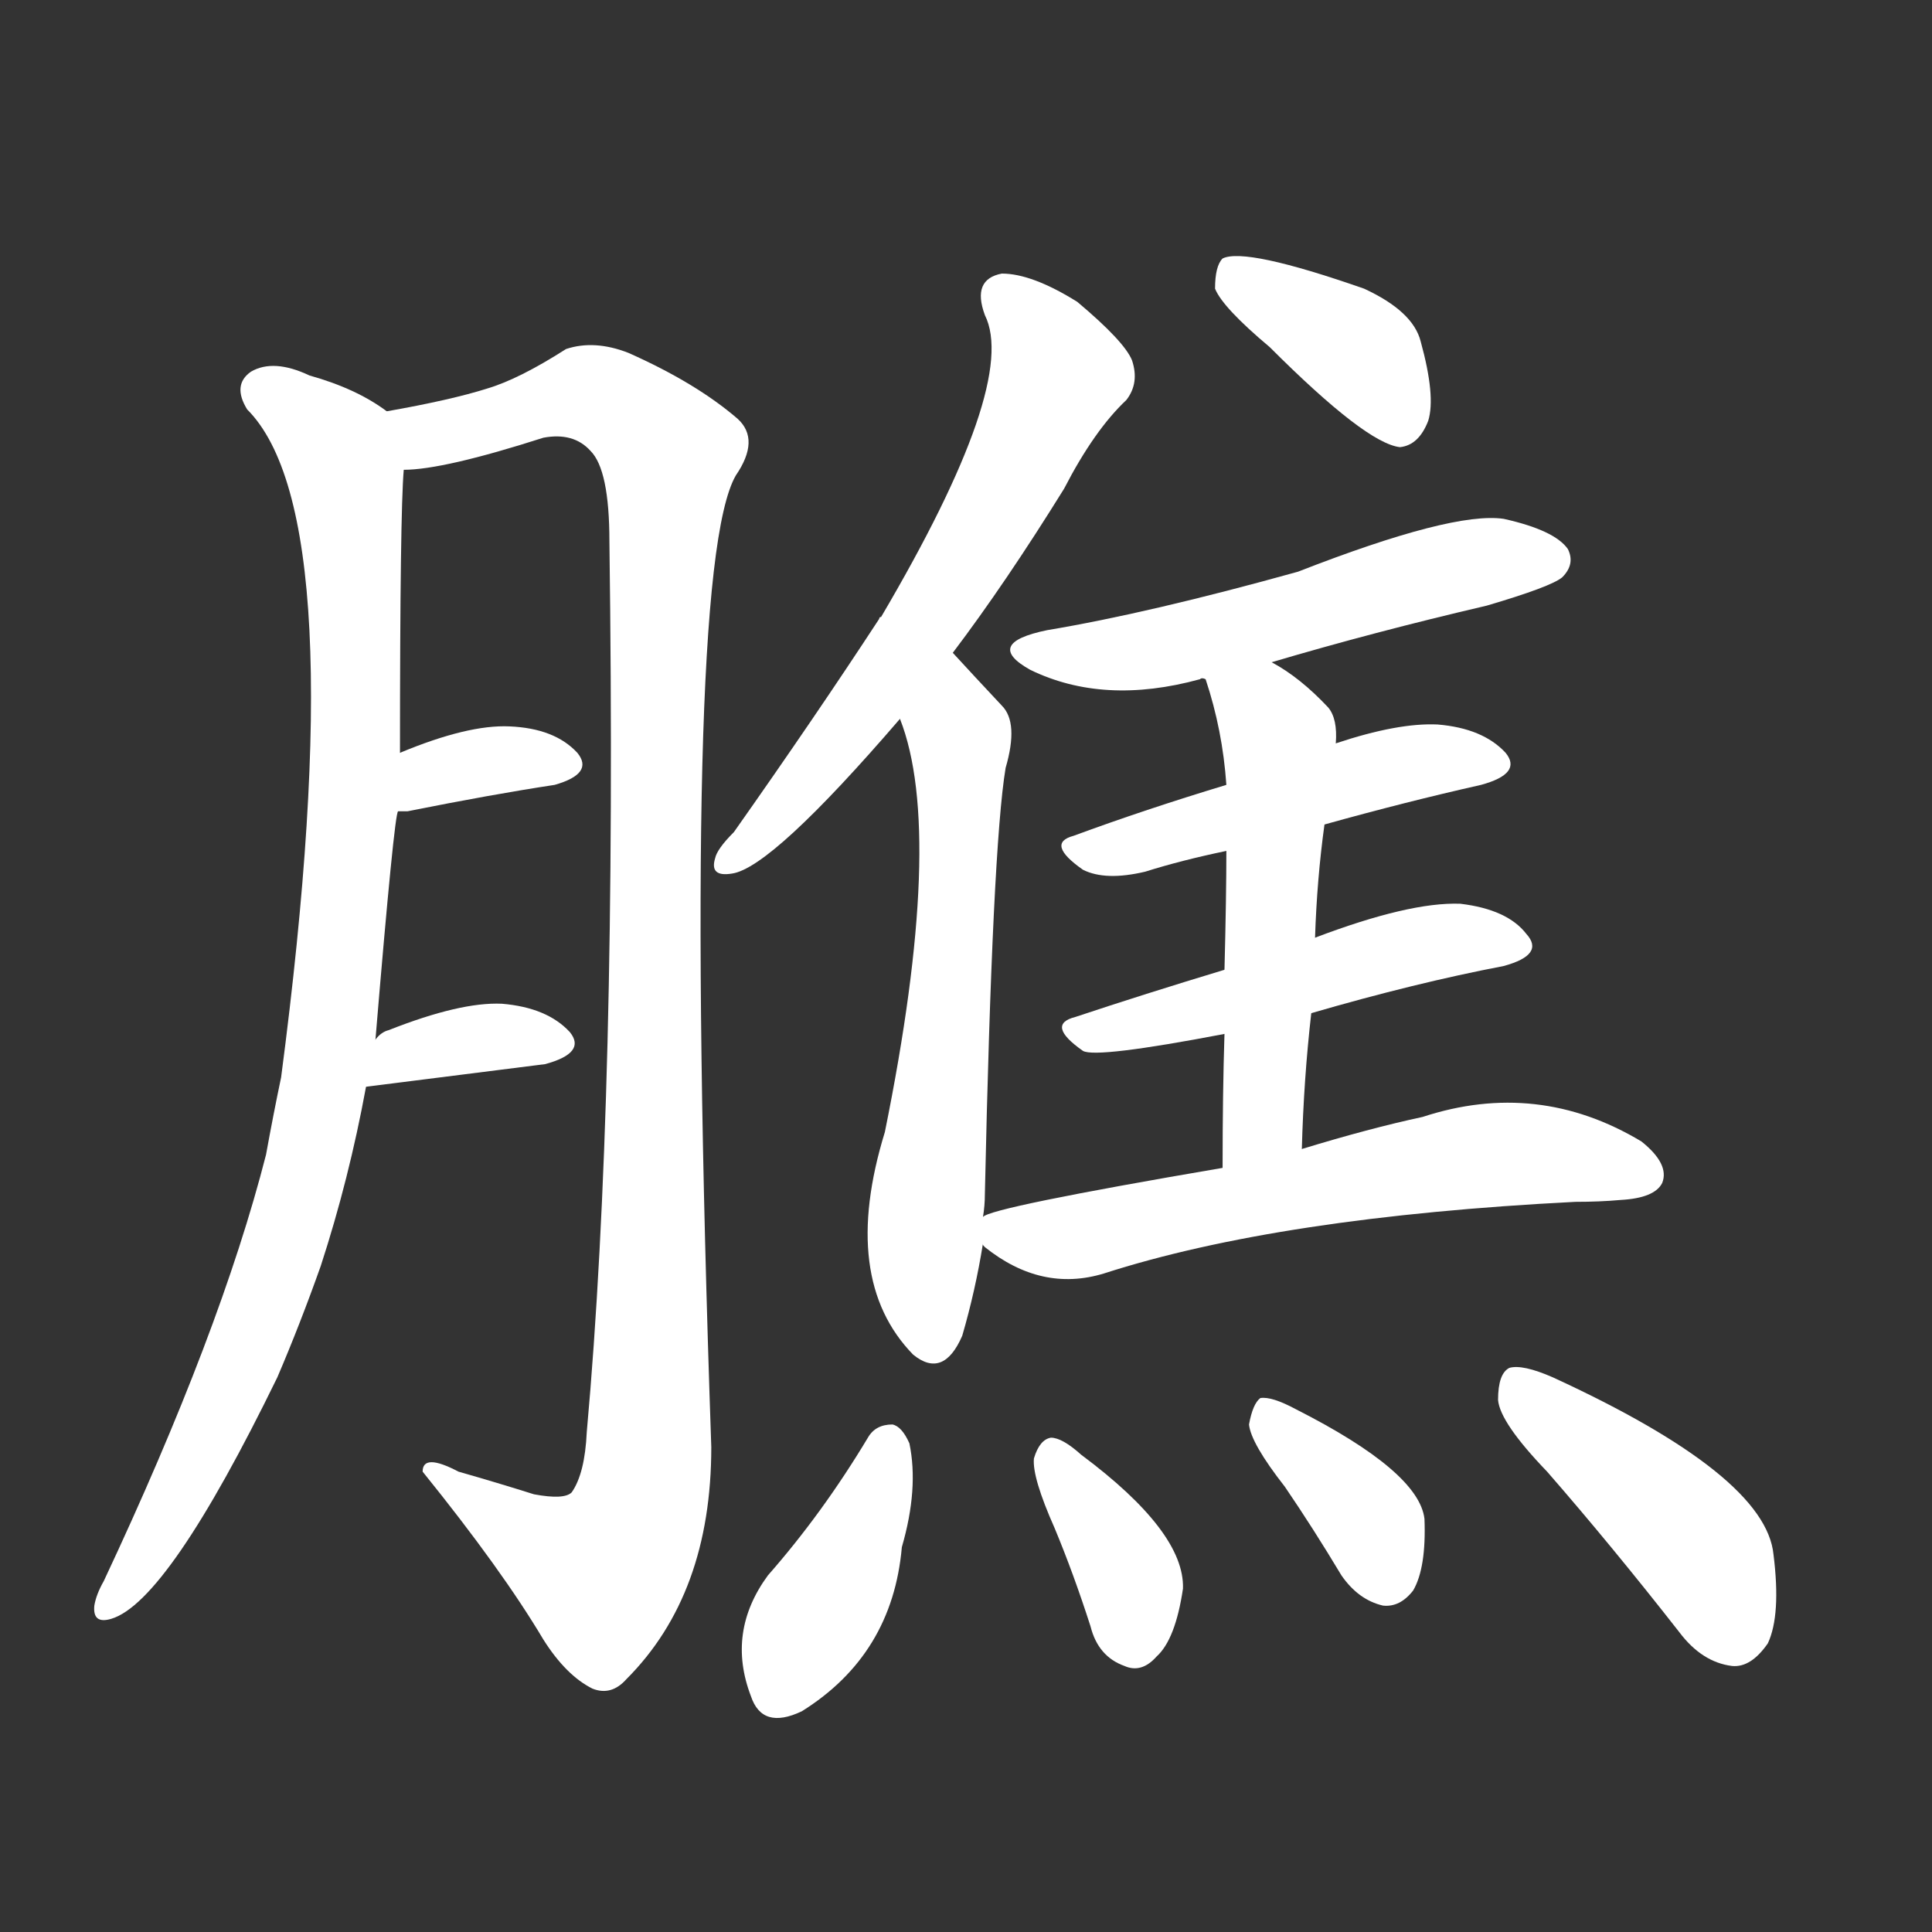 <svg version="1.1" viewBox="0 0 1024 1024" xmlns="http://www.w3.org/2000/svg">
  <rect x="0" y="0" width="1024" height="1024" fill="#333333" stroke="none"/>
  <g transform="scale(1, -1) translate(0, -900)">
    <style type="text/css">
        .stroke1 {fill: #FFFFFF;}
        .stroke2 {fill: #FFFFFF;}
        .stroke3 {fill: #FFFFFF;}
        .stroke4 {fill: #FFFFFF;}
        .stroke5 {fill: #FFFFFF;}
        .stroke6 {fill: #FFFFFF;}
        .stroke7 {fill: #FFFFFF;}
        .stroke8 {fill: #FFFFFF;}
        .stroke9 {fill: #FFFFFF;}
        .stroke10 {fill: #FFFFFF;}
        .stroke11 {fill: #FFFFFF;}
        .stroke12 {fill: #FFFFFF;}
        .stroke13 {fill: #FFFFFF;}
        .stroke14 {fill: #FFFFFF;}
        .stroke15 {fill: #FFFFFF;}
        .stroke16 {fill: #FFFFFF;}
        .stroke17 {fill: #FFFFFF;}
        .stroke18 {fill: #FFFFFF;}
        .stroke19 {fill: #FFFFFF;}
        .stroke20 {fill: #FFFFFF;}
        text {
            font-family: Helvetica;
            font-size: 50px;
            fill: #FFFFFF;}
            paint-order: stroke;
            stroke: #000000;
            stroke-width: 4px;
            stroke-linecap: butt;
            stroke-linejoin: miter;
            font-weight: 800;
        }
    </style>

    <path d="M 199 349 Q 209 469 211 470 L 212 501 Q 212 628 214 651 C 215 676 215 676 205 682 Q 189 694 164 701 Q 145 710 133 703 Q 123 696 131 683 Q 188 626 149 329 Q 145 310 141 288 Q 117 194 55 62 Q 51 55 50 49 Q 49 39 59 42 Q 89 51 147 170 Q 159 198 170 229 Q 185 275 194 324 L 199 349 Z" class="stroke1"/>
    <path d="M 214 651 Q 235 651 288 668 Q 304 671 313 661 Q 323 651 323 613 Q 327 318 311 141 Q 310 119 303 109 Q 299 105 283 108 Q 264 114 243 120 Q 224 130 224 120 Q 266 68 288 31 Q 300 12 314 5 Q 324 1 332 10 Q 377 55 377 133 Q 361 598 390 648 Q 403 667 391 678 Q 369 697 333 713 Q 315 720 300 715 Q 275 699 258 694 Q 239 688 205 682 C 176 676 184 647 214 651 Z" class="stroke2"/>
    <path d="M 211 470 Q 212 470 216 470 Q 261 479 294 484 Q 315 490 306 501 Q 294 514 270 515 Q 248 516 212 501 C 184 490 181 470 211 470 Z" class="stroke3"/>
    <path d="M 194 324 L 289 336 Q 311 342 302 353 Q 290 366 266 368 Q 244 369 206 354 Q 202 353 199 349 C 178 327 173 321 194 324 Z" class="stroke4"/>
    <path d="M 505 554 Q 533 591 564 641 Q 580 672 597 688 Q 604 697 600 709 Q 596 719 571 740 Q 547 755 531 755 Q 515 752 522 733 Q 540 697 467 573 Q 466 573 466 572 Q 432 520 389 459 Q 380 450 379 445 Q 376 435 388 437 Q 409 440 477 519 L 505 554 Z" class="stroke5"/>
    <path d="M 521 255 Q 522 261 522 267 Q 526 451 533 493 Q 540 517 531 526 Q 516 542 505 554 C 485 576 468 547 477 519 Q 501 458 469 300 Q 445 222 484 182 Q 500 169 510 192 Q 517 216 521 241 L 521 255 Z" class="stroke6"/>
    <path d="M 673 716 Q 724 665 742 663 Q 752 664 757 677 Q 761 690 753 719 Q 749 735 723 747 Q 660 769 648 763 Q 644 759 644 747 Q 648 737 673 716 Z" class="stroke7"/>
    <path d="M 674 549 Q 728 565 788 579 Q 822 589 828 594 Q 835 601 831 609 Q 824 619 797 625 Q 770 629 688 597 Q 609 575 555 566 Q 521 559 546 545 Q 585 526 636 540 Q 637 541 639 540 L 674 549 Z" class="stroke8"/>
    <path d="M 702 463 Q 745 475 785 484 Q 807 490 798 501 Q 786 514 762 516 Q 741 517 708 506 L 650 484 Q 607 471 569 457 Q 554 453 574 439 Q 586 433 607 438 Q 626 444 650 449 L 702 463 Z" class="stroke9"/>
    <path d="M 695 363 Q 750 379 797 388 Q 819 394 809 405 Q 799 418 774 421 Q 747 422 697 403 L 649 386 Q 606 373 570 361 Q 554 357 574 343 Q 581 339 649 352 L 695 363 Z" class="stroke10"/>
    <path d="M 690 291 Q 691 328 695 363 L 697 403 Q 698 434 702 463 L 708 506 Q 709 519 704 525 Q 689 541 674 549 C 648 564 630 569 639 540 Q 648 513 650 484 L 650 449 Q 650 425 649 386 L 649 352 Q 648 321 648 281 C 648 251 689 261 690 291 Z" class="stroke11"/>
    <path d="M 648 281 Q 525 260 521 255 C 510 251 510 251 521 241 Q 520 241 522 239 Q 552 215 585 225 Q 678 255 835 263 Q 848 263 859 264 Q 877 265 881 273 Q 885 283 870 295 Q 815 328 754 308 Q 726 302 690 291 L 648 281 Z" class="stroke12"/>
    <path d="M 460 138 Q 436 98 407 65 Q 385 35 398 1 Q 404 -17 425 -7 Q 473 23 478 80 Q 487 111 482 135 Q 478 144 473 145 Q 464 145 460 138 Z" class="stroke13"/>
    <path d="M 559 90 Q 569 66 578 38 Q 582 22 596 17 Q 605 13 613 22 Q 623 31 627 58 Q 628 88 573 129 Q 563 138 557 138 Q 551 137 548 127 Q 547 117 559 90 Z" class="stroke14"/>
    <path d="M 681 112 Q 696 90 711 65 Q 720 52 733 49 Q 742 48 749 57 Q 756 69 755 95 Q 752 120 687 153 Q 674 160 668 159 Q 664 156 662 145 Q 663 135 681 112 Z" class="stroke15"/>
    <path d="M 820 120 Q 854 81 890 35 Q 902 19 918 17 Q 928 16 937 29 Q 944 44 940 76 Q 936 118 823 170 Q 807 177 800 175 Q 794 172 794 158 Q 795 146 820 120 Z" class="stroke16"/>
</g></svg>